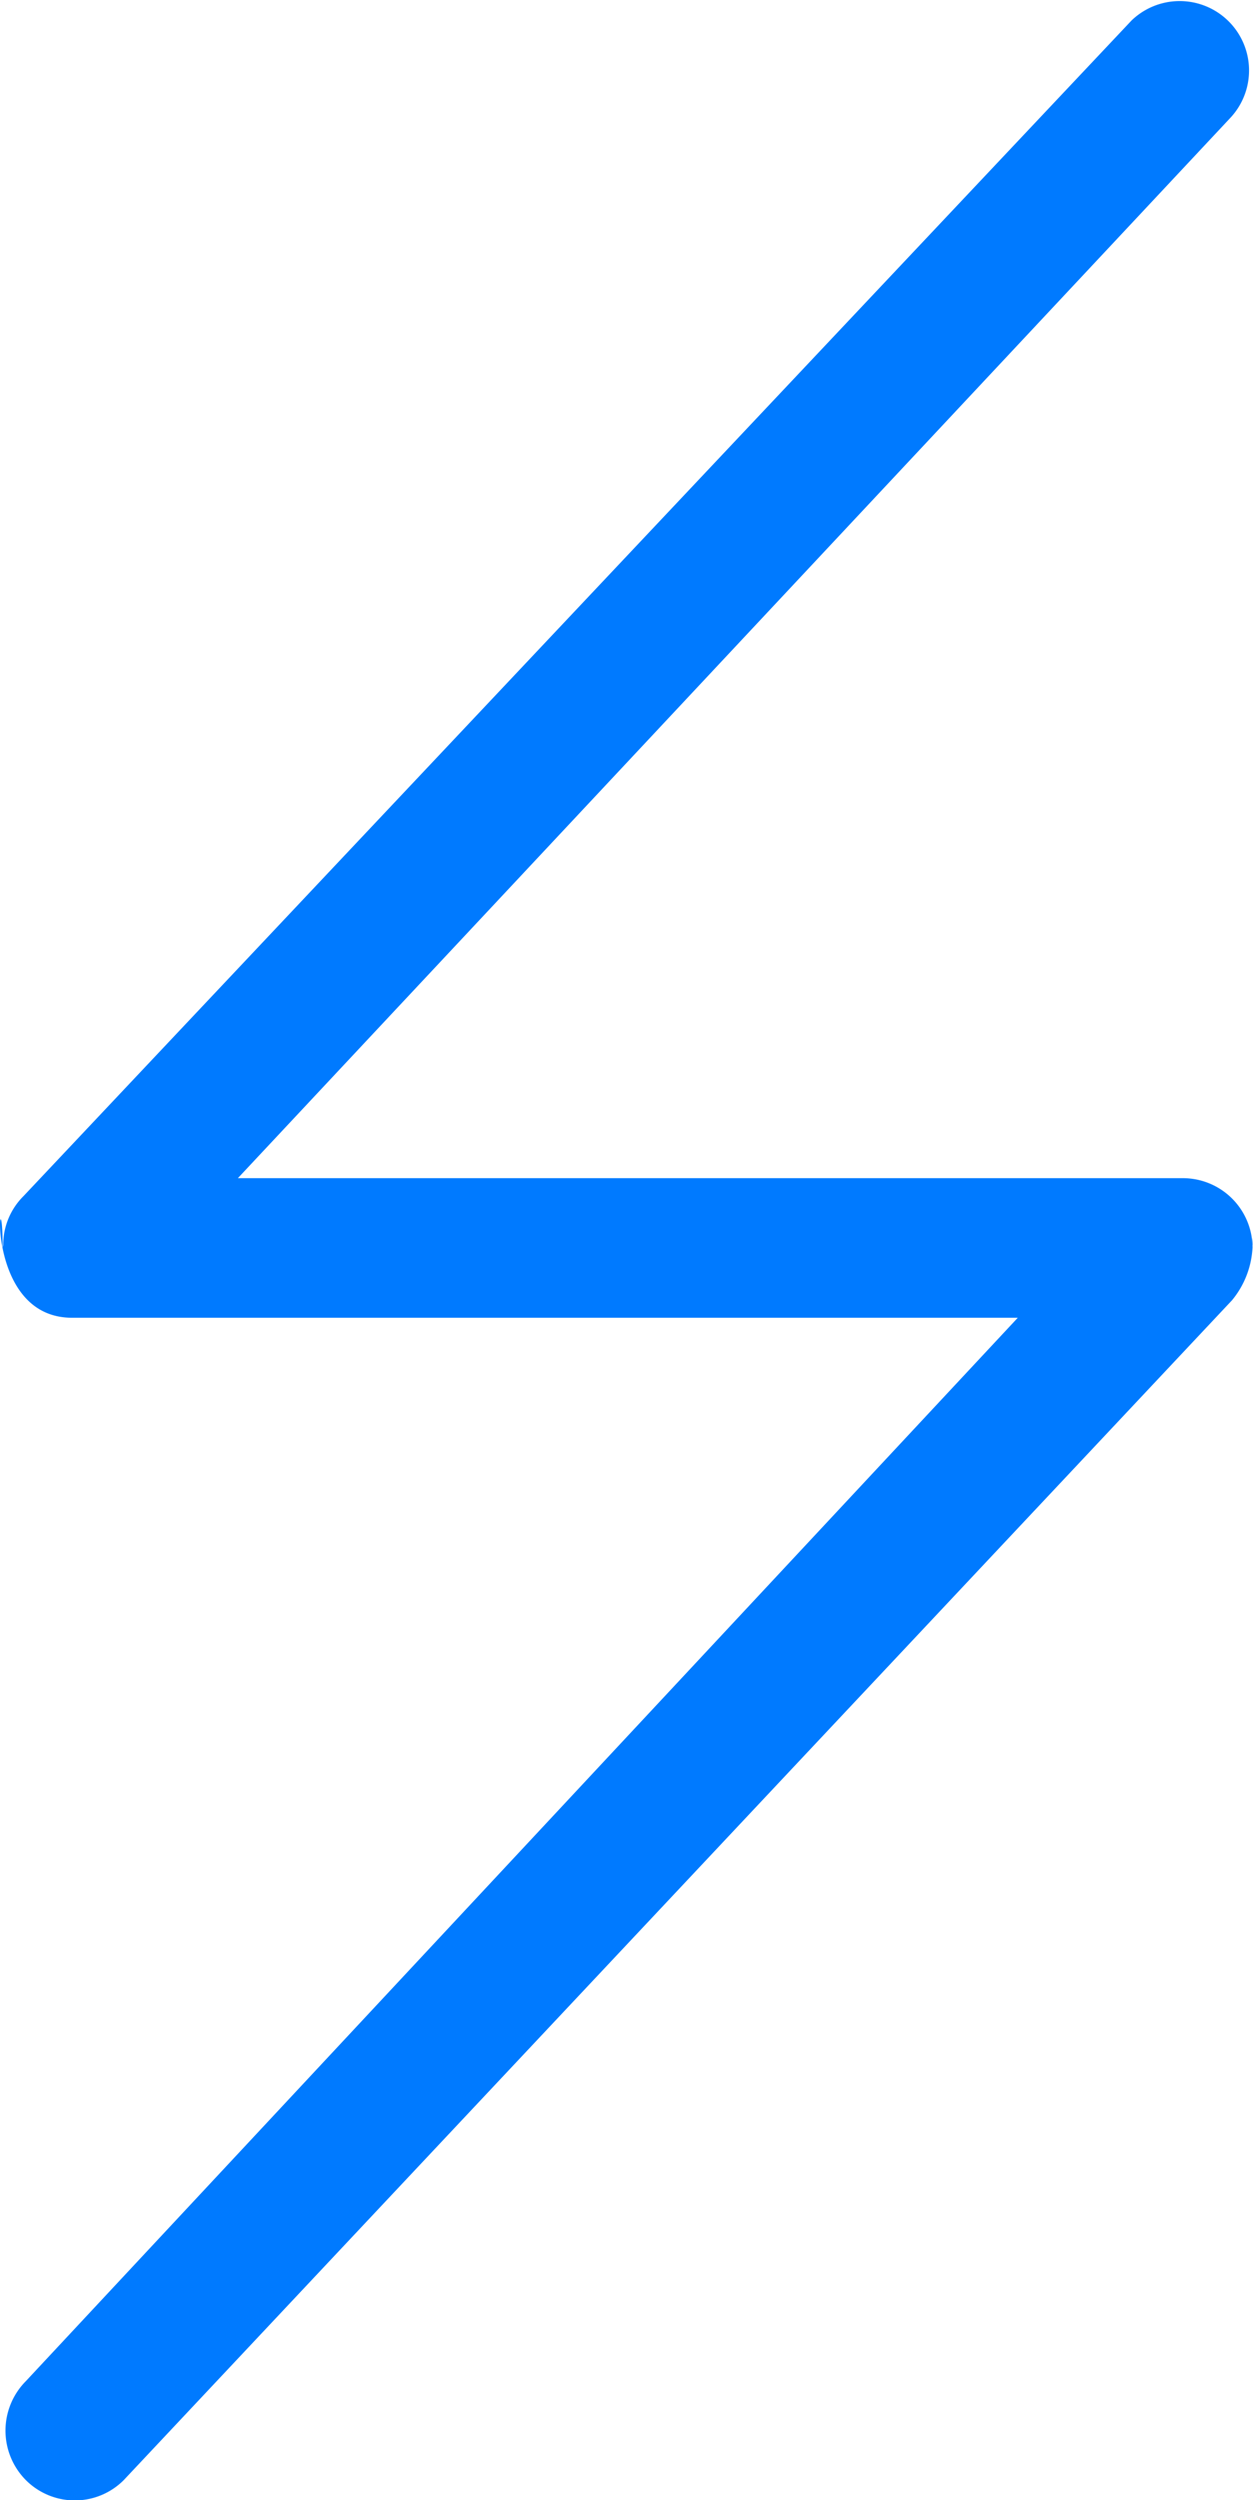 <svg xmlns="http://www.w3.org/2000/svg" viewBox="7995.389 -3782 16.056 32.024">
  <defs>
    <style>
      .cls-1 {
        fill: #007aff;
      }
    </style>
  </defs>
  <g id="Group_569" data-name="Group 569" transform="translate(7995.389 -3782)">
    <path id="Path_579" data-name="Path 579" class="cls-1" d="M17.315,15.09H5.2L17.909,1.518A.889.889,0,0,0,16.652.261L2.453,15.32a.882.882,0,0,0-.26.623c0,.015-.007.026-.007.041v0c0-1.19-.3.894.89.894H15.194L2.482,30.5a.9.9,0,0,0,0,1.265.886.886,0,0,0,1.257,0l14.2-15.111a1.149,1.149,0,0,0,.263-.679A.893.893,0,0,0,17.315,15.09Zm.886.883s0,.007,0,.011v0c0-.189.007-.137,0-.015Z" transform="translate(-2.152 0.001)"/>
  </g>
</svg>
